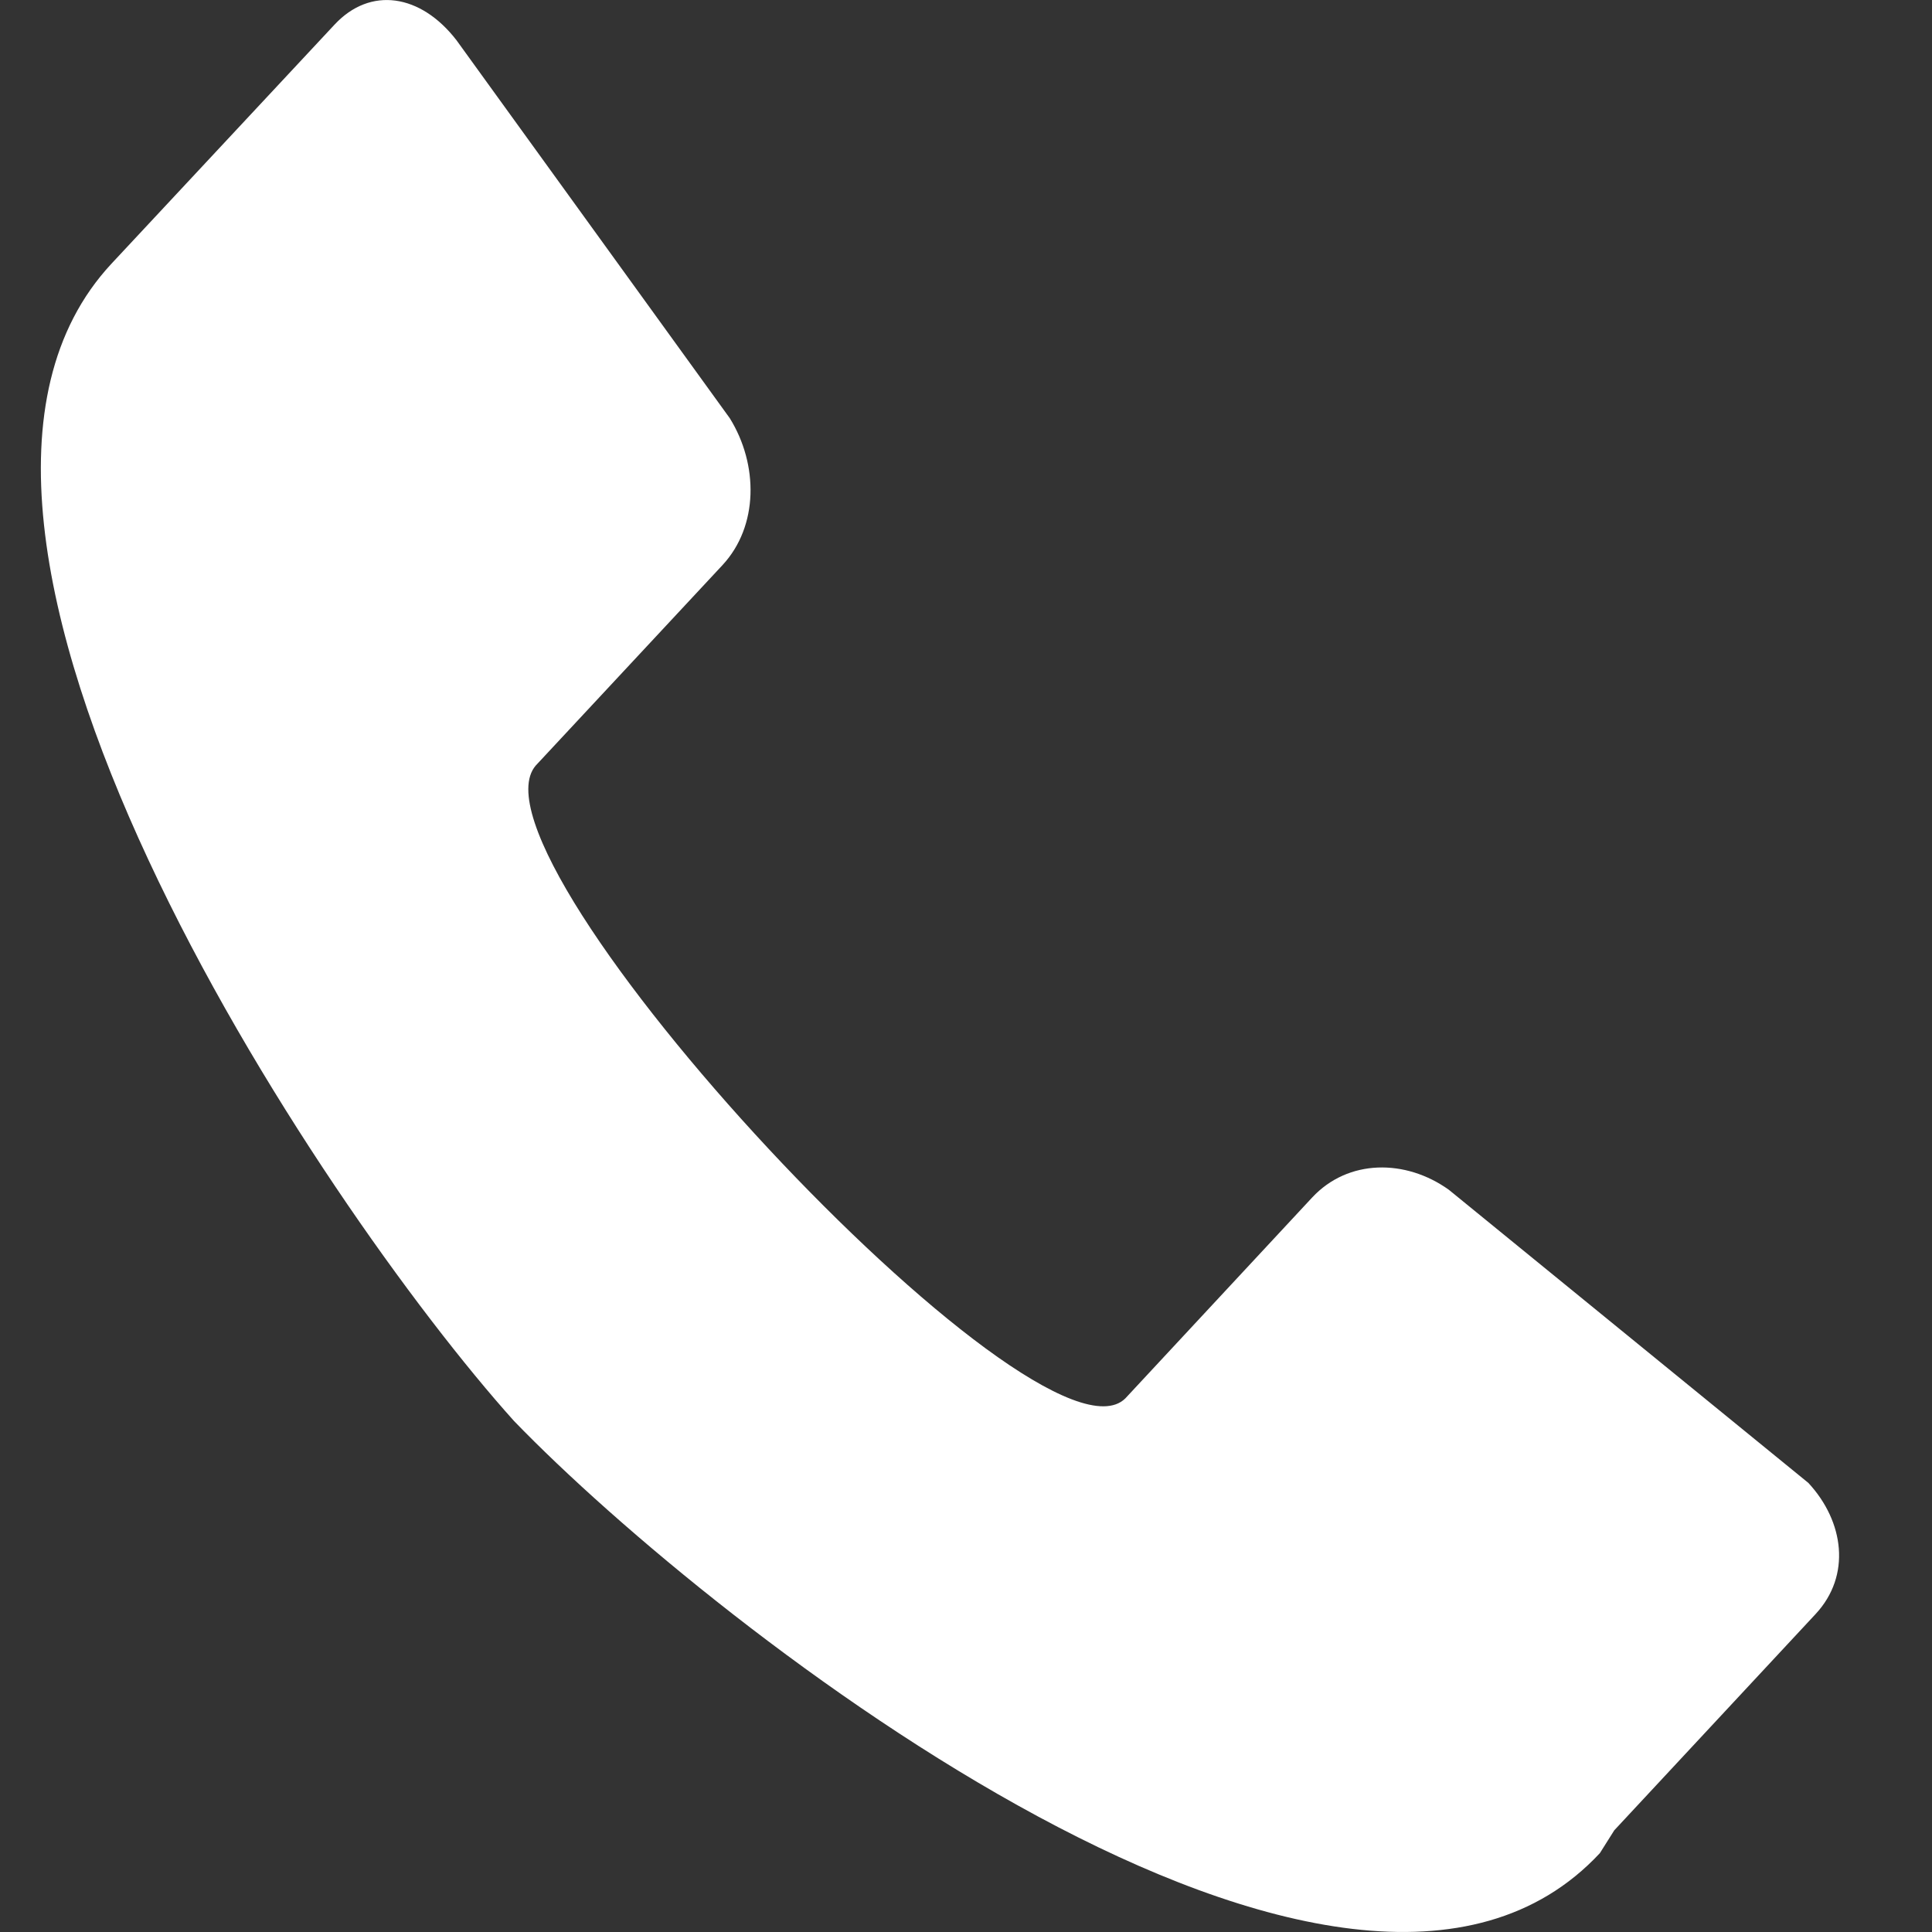 <svg width="11" height="11" viewBox="0 0 11 11" fill="none" xmlns="http://www.w3.org/2000/svg">
<rect x="0" y="0" width="11" height="11" fill="#333333" stroke="none"/>
<path fill-rule="evenodd" clip-rule="evenodd" d="M2.599 0.229L4.155 2.381C4.319 2.645 4.319 2.996 4.114 3.217L3.05 4.359C2.599 4.887 5.915 8.445 6.407 7.962L7.471 6.818C7.676 6.598 8.003 6.598 8.249 6.774L10.296 8.443C10.5 8.663 10.541 8.971 10.337 9.19L9.191 10.421L9.109 10.551C7.676 12.089 4.073 9.277 2.927 8.091C1.822 6.861 -0.757 2.995 0.635 1.501L1.904 0.141C2.108 -0.079 2.395 -0.035 2.599 0.229Z" fill="white"/>
</svg>
